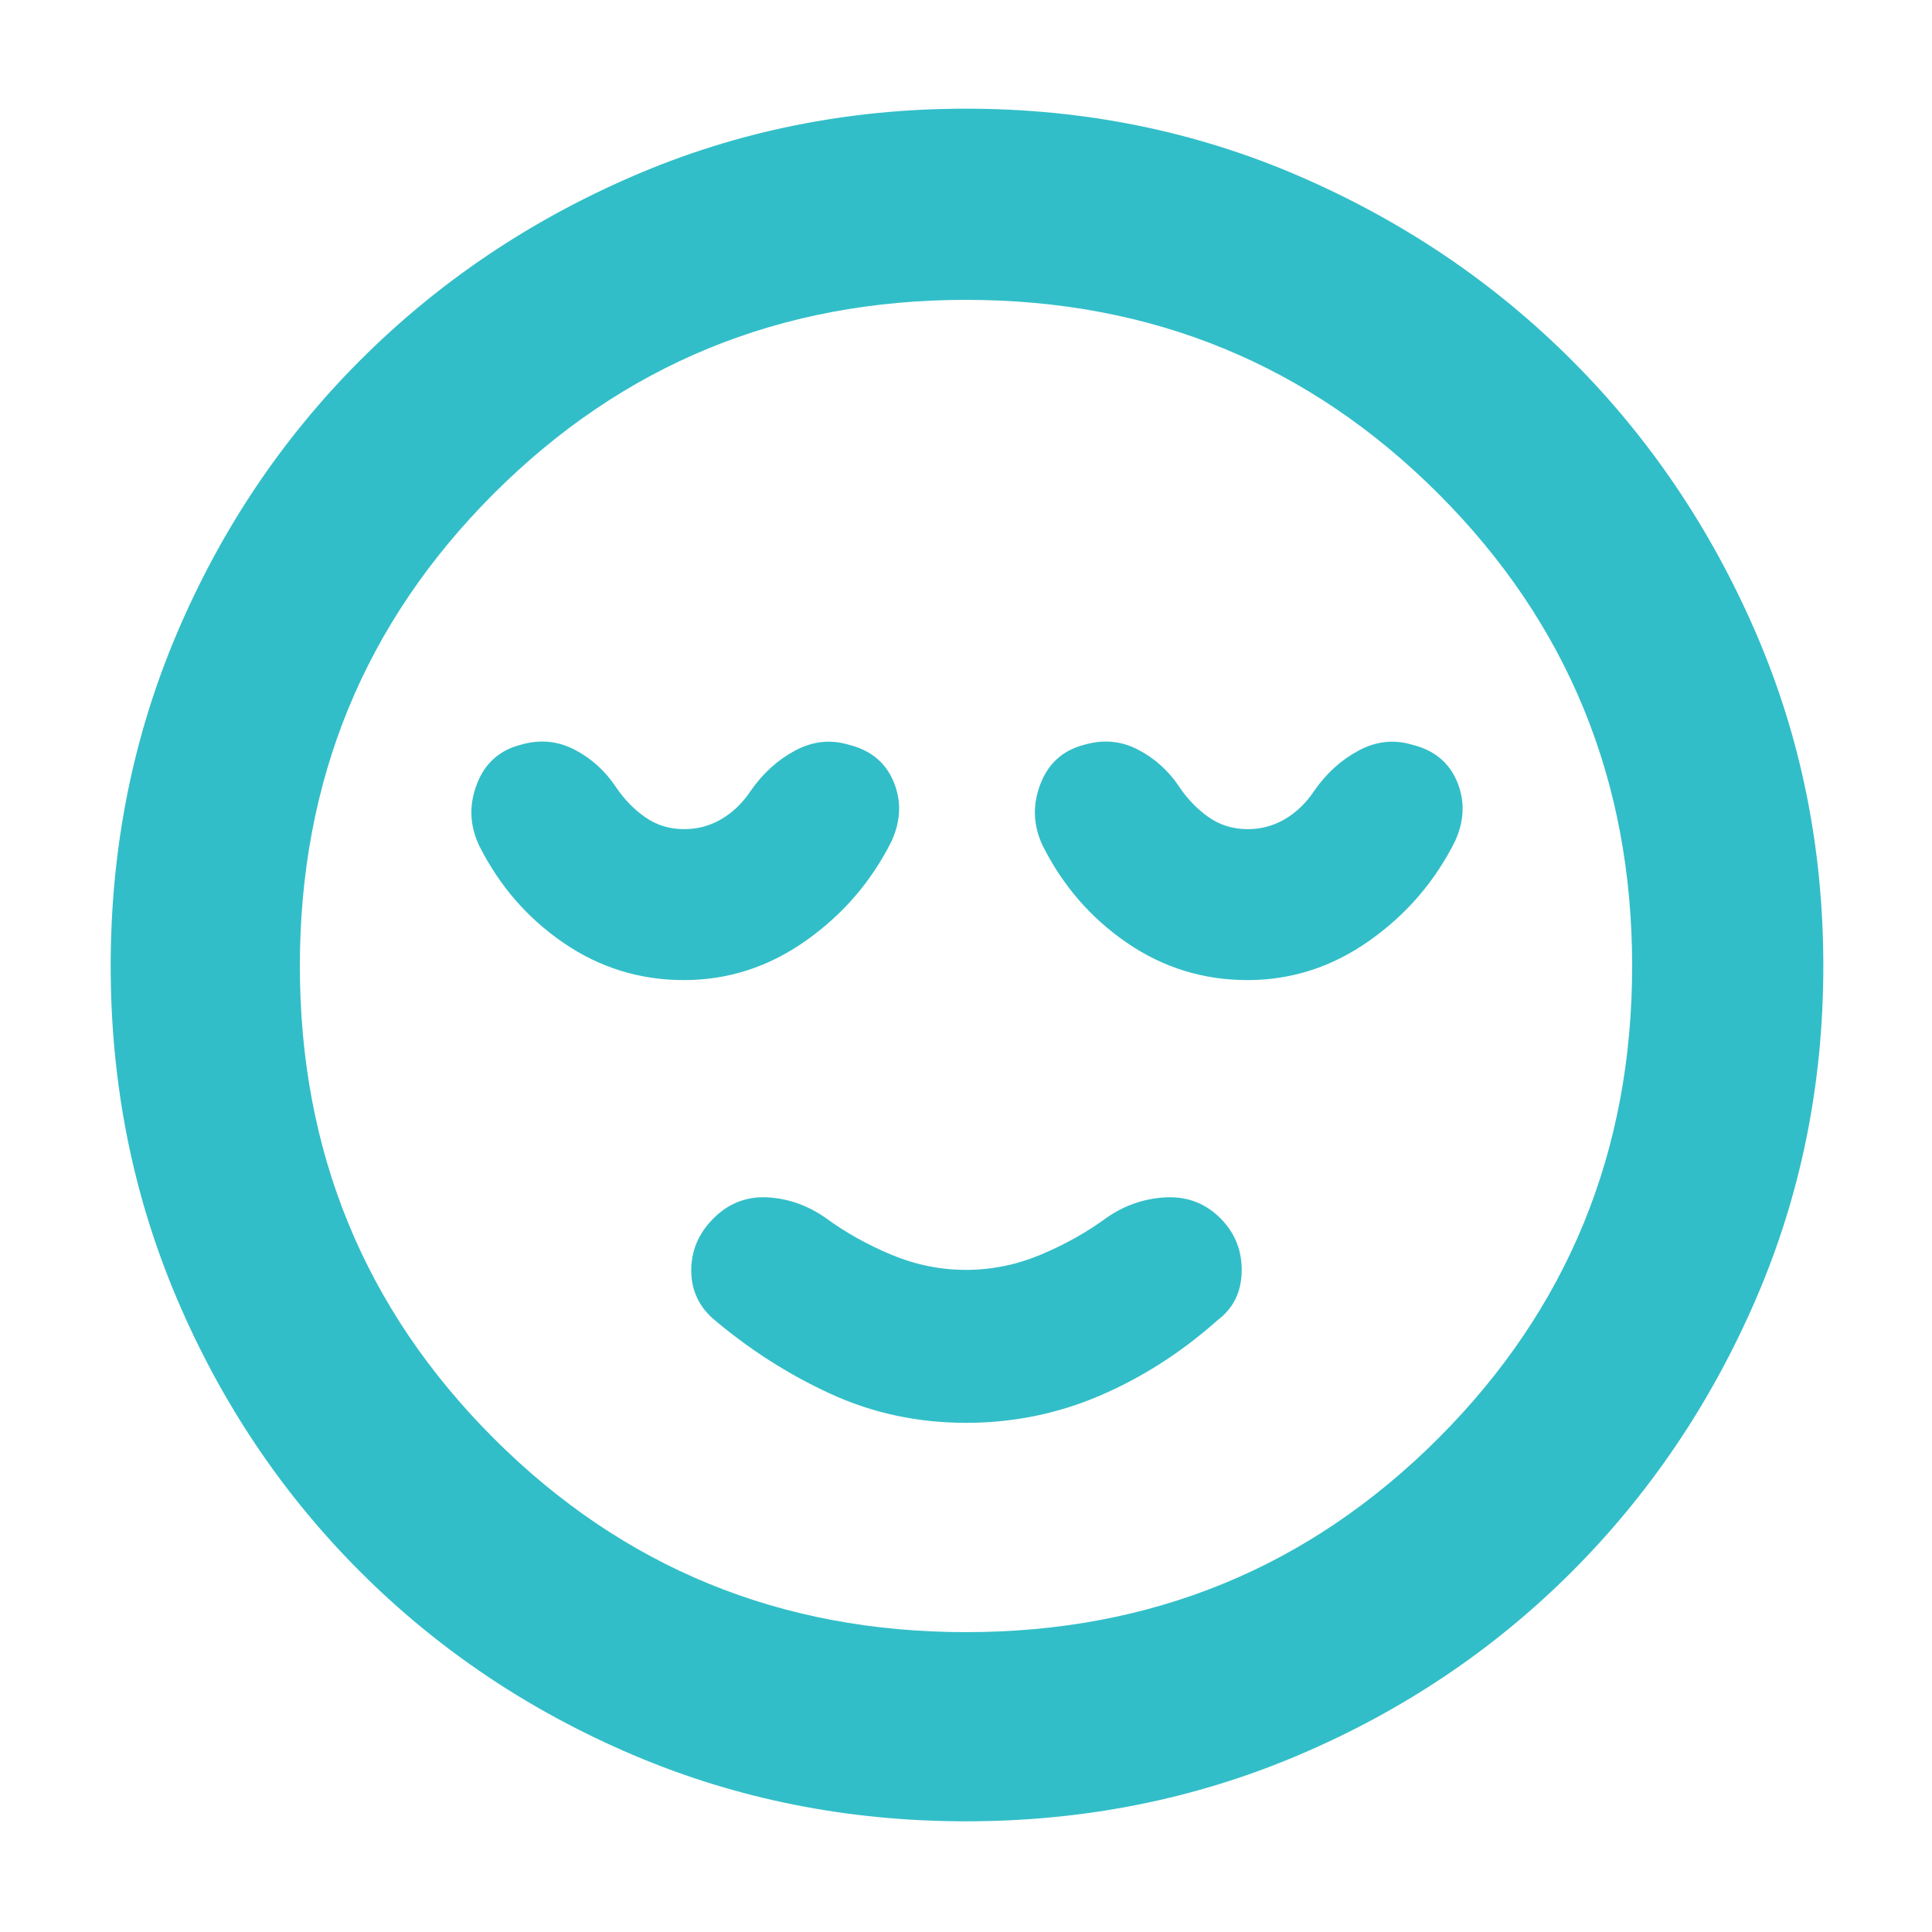 <svg xmlns="http://www.w3.org/2000/svg" height="48" viewBox="0 -960 960 960" width="48"><path fill="rgb(50, 190, 200)" d="M480-253q35 0 66.5-13.5T605-304q12-9 12-25t-12-27q-11-10-26.5-9T550-355q-15 11-33 18.5t-37 7.5q-19 0-37-7.5T410-355q-13-9-28-10t-26 9q-12 11-12.5 26t10.5 25q27 23 58.5 37.5T480-253Zm0 198q-88 0-165.5-33T179-179q-58-58-91-135.5T55-480q0-88 33-165.5T179-781q58-58 135.5-91.5T480-906q88 0 165.5 33.5T781-781q58 58 91.5 135.5T906-480q0 88-33.5 165.5T781-179q-58 58-135.5 91T480-55Zm0-425Zm0 331q138.38 0 234.69-96.31Q811-341.63 811-480q0-138.38-96.31-234.69T480-811q-138.37 0-234.69 96.31Q149-618.38 149-480q0 138.37 96.31 234.69Q341.63-149 480-149ZM339.83-473q32.84 0 60.5-19.5Q428-512 443-542q7-15.29 1-29.64Q438-586 421.54-590 408-594 395-587t-22 20q-6 9-14.5 14t-18.5 5q-11 0-19.5-6T306-569q-8-12-20.5-18.5T259-590q-16 4-22 19.5t1 30.5q15 30 42 48.5t59.83 18.5Zm280 0q32.84 0 60.5-19.5Q708-512 723-542q7-15.29 1-29.64Q718-586 701.54-590 688-594 675-587t-22 20q-6 9-14.5 14t-18.5 5q-11 0-19.5-6T586-569q-8-12-20.5-18.5T539-590q-16 4-22 19.5t1 30.5q15 30 42 48.5t59.83 18.5Z"/></svg>